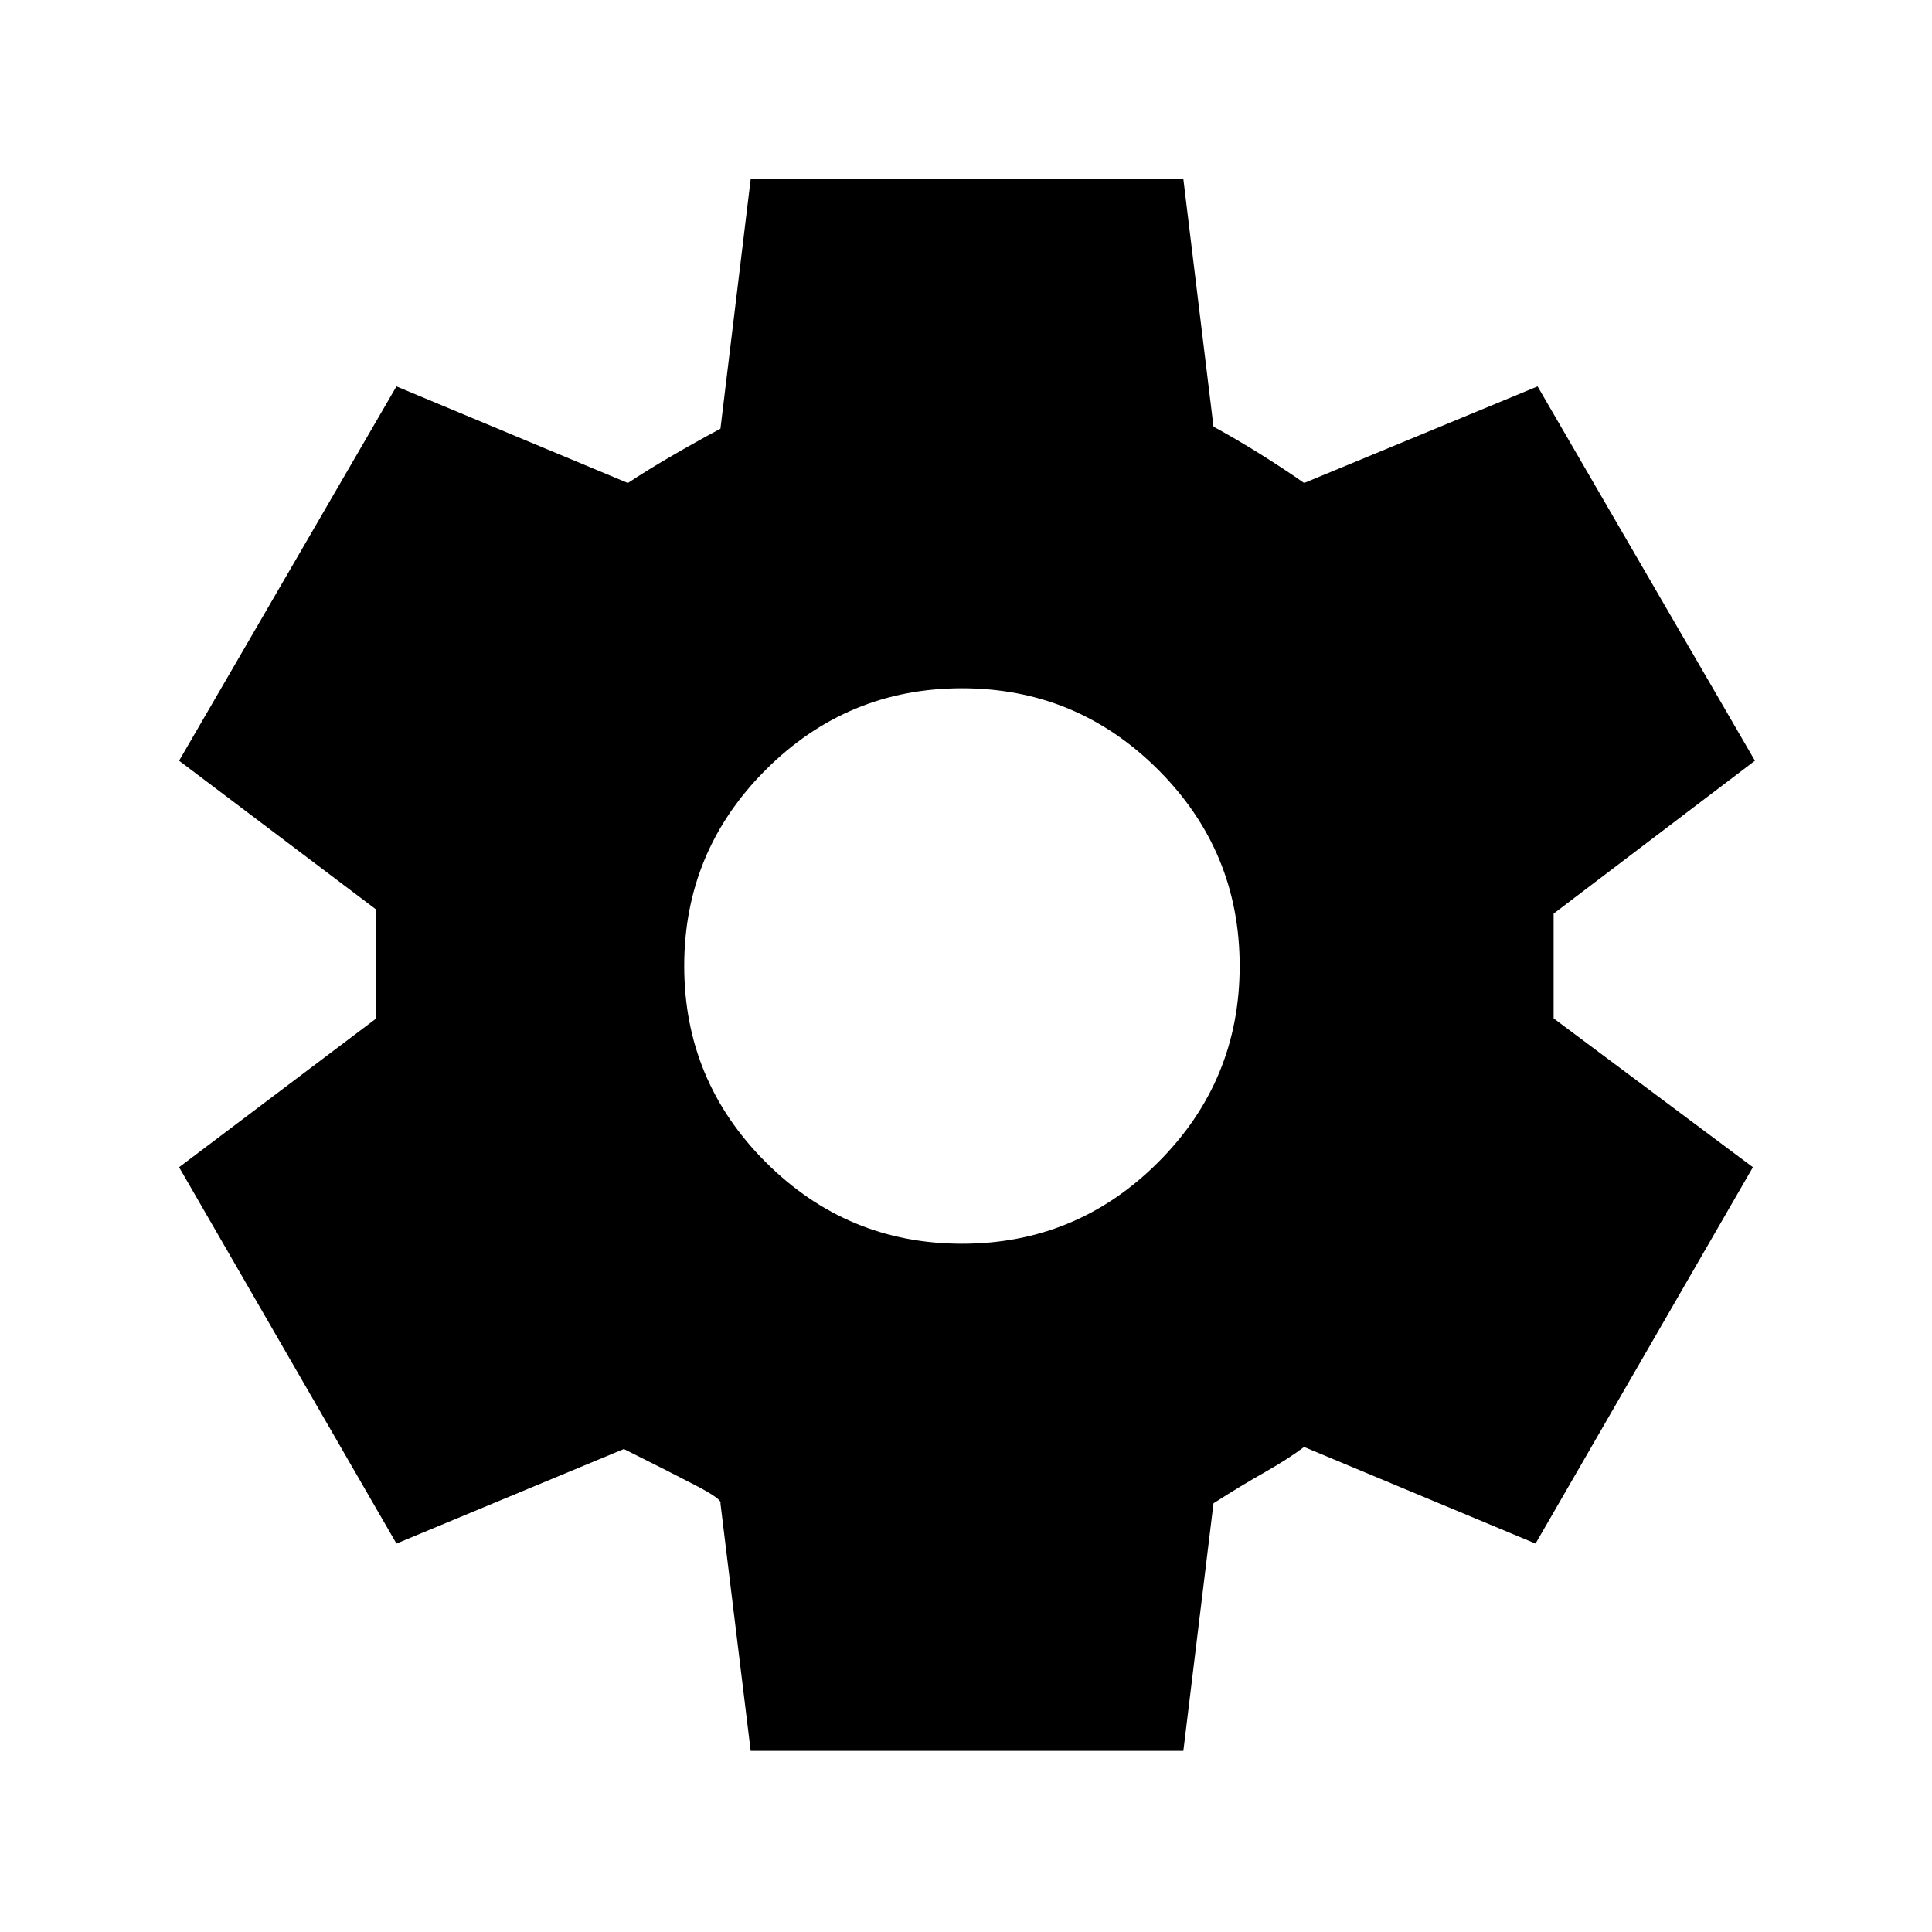 <svg xmlns="http://www.w3.org/2000/svg" height="20" width="20"><path d="M7.771 18.125 7.458 15.562Q7.479 15.521 7.198 15.375Q6.917 15.229 6.458 15L4.104 15.979L1.854 12.083L3.896 10.542Q3.896 10.417 3.896 10.281Q3.896 10.146 3.896 10Q3.896 9.896 3.896 9.74Q3.896 9.583 3.896 9.417L1.854 7.875L4.104 4L6.5 5Q6.688 4.875 6.938 4.729Q7.188 4.583 7.458 4.438L7.771 1.854H12.25L12.562 4.417Q12.792 4.542 13.042 4.698Q13.292 4.854 13.5 5L15.917 4L18.167 7.875L16.083 9.458Q16.083 9.583 16.083 9.708Q16.083 9.833 16.083 10Q16.083 10.146 16.083 10.292Q16.083 10.438 16.083 10.542L18.146 12.083L15.896 15.979L13.5 14.979Q13.333 15.104 13.094 15.24Q12.854 15.375 12.562 15.562L12.25 18.125ZM9.958 12.875Q11.146 12.875 11.99 12.031Q12.833 11.188 12.833 10Q12.833 8.812 11.99 7.969Q11.146 7.125 9.958 7.125Q8.771 7.125 7.927 7.969Q7.083 8.812 7.083 10Q7.083 11.188 7.927 12.031Q8.771 12.875 9.958 12.875Z"/></svg>